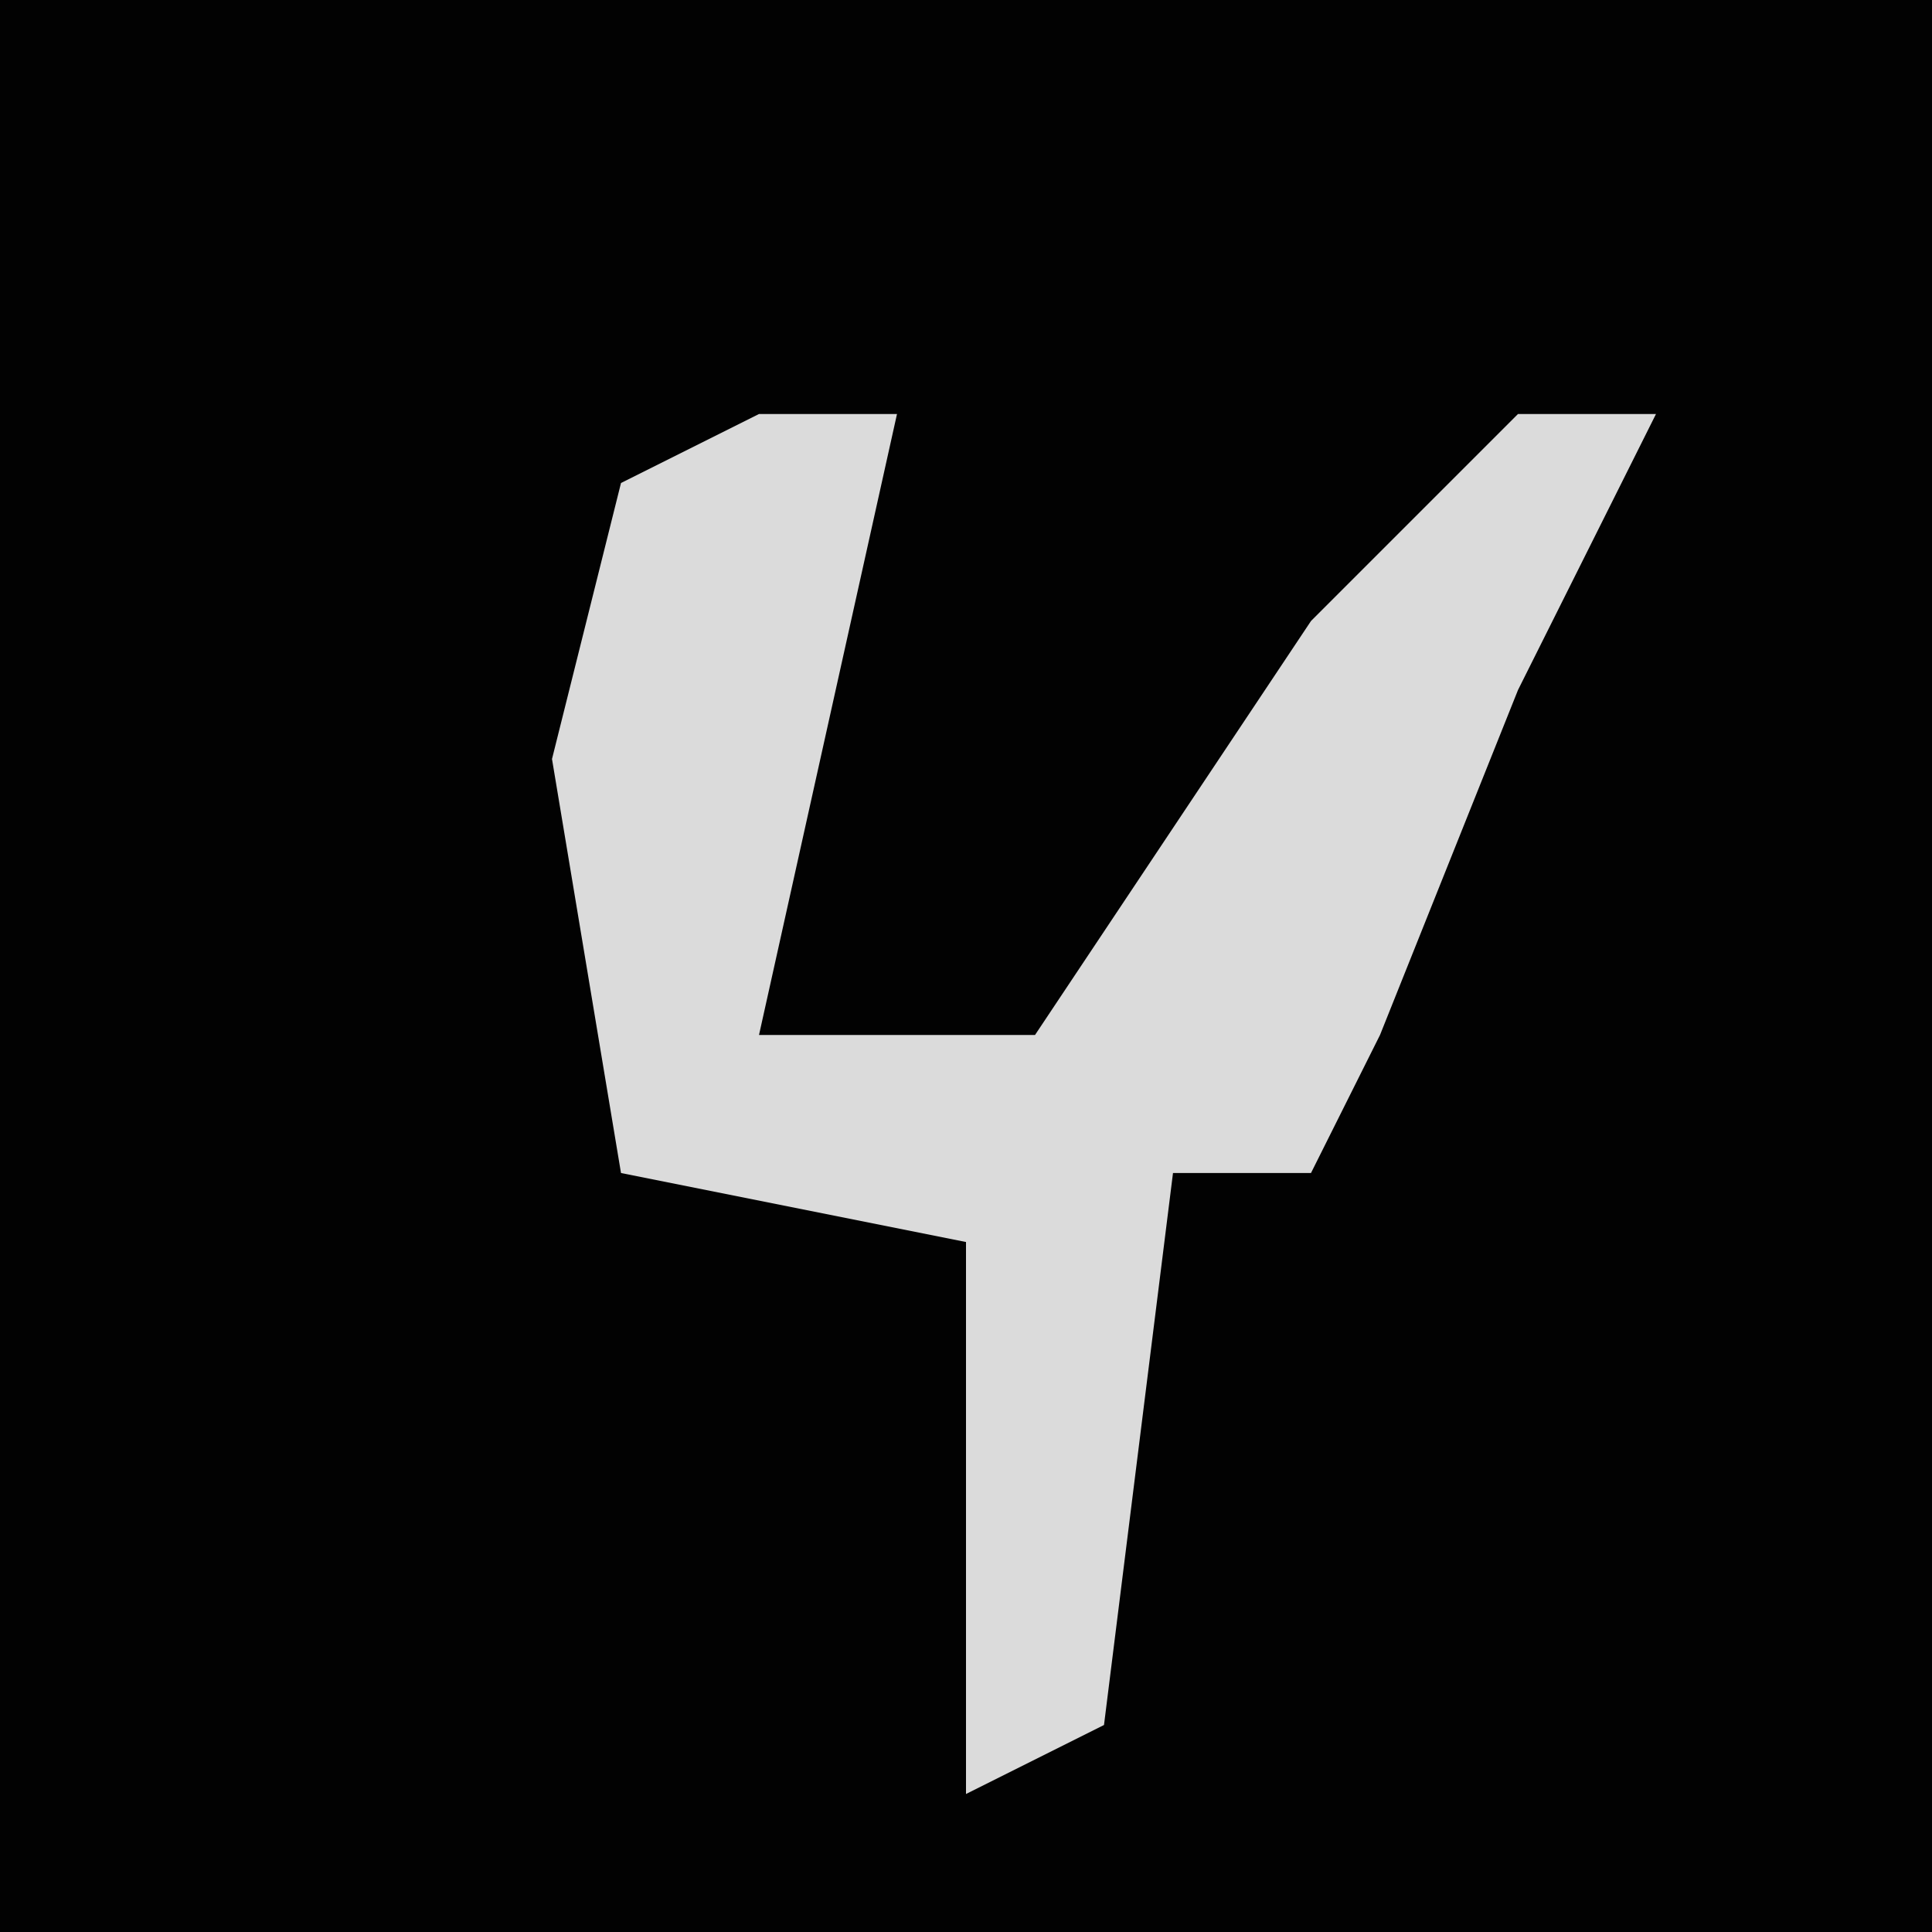 <?xml version="1.0" encoding="UTF-8"?>
<svg version="1.1" xmlns="http://www.w3.org/2000/svg" width="28" height="28">
<path d="M0,0 L28,0 L28,28 L0,28 Z " fill="#020202" transform="translate(0,0)"/>
<path d="M0,0 L2,0 L0,9 L4,9 L8,3 L11,0 L13,0 L11,4 L9,9 L8,11 L6,11 L5,19 L3,20 L3,12 L-2,11 L-3,5 L-2,1 Z " fill="#DBDBDB" transform="translate(11,6)"/>
</svg>
